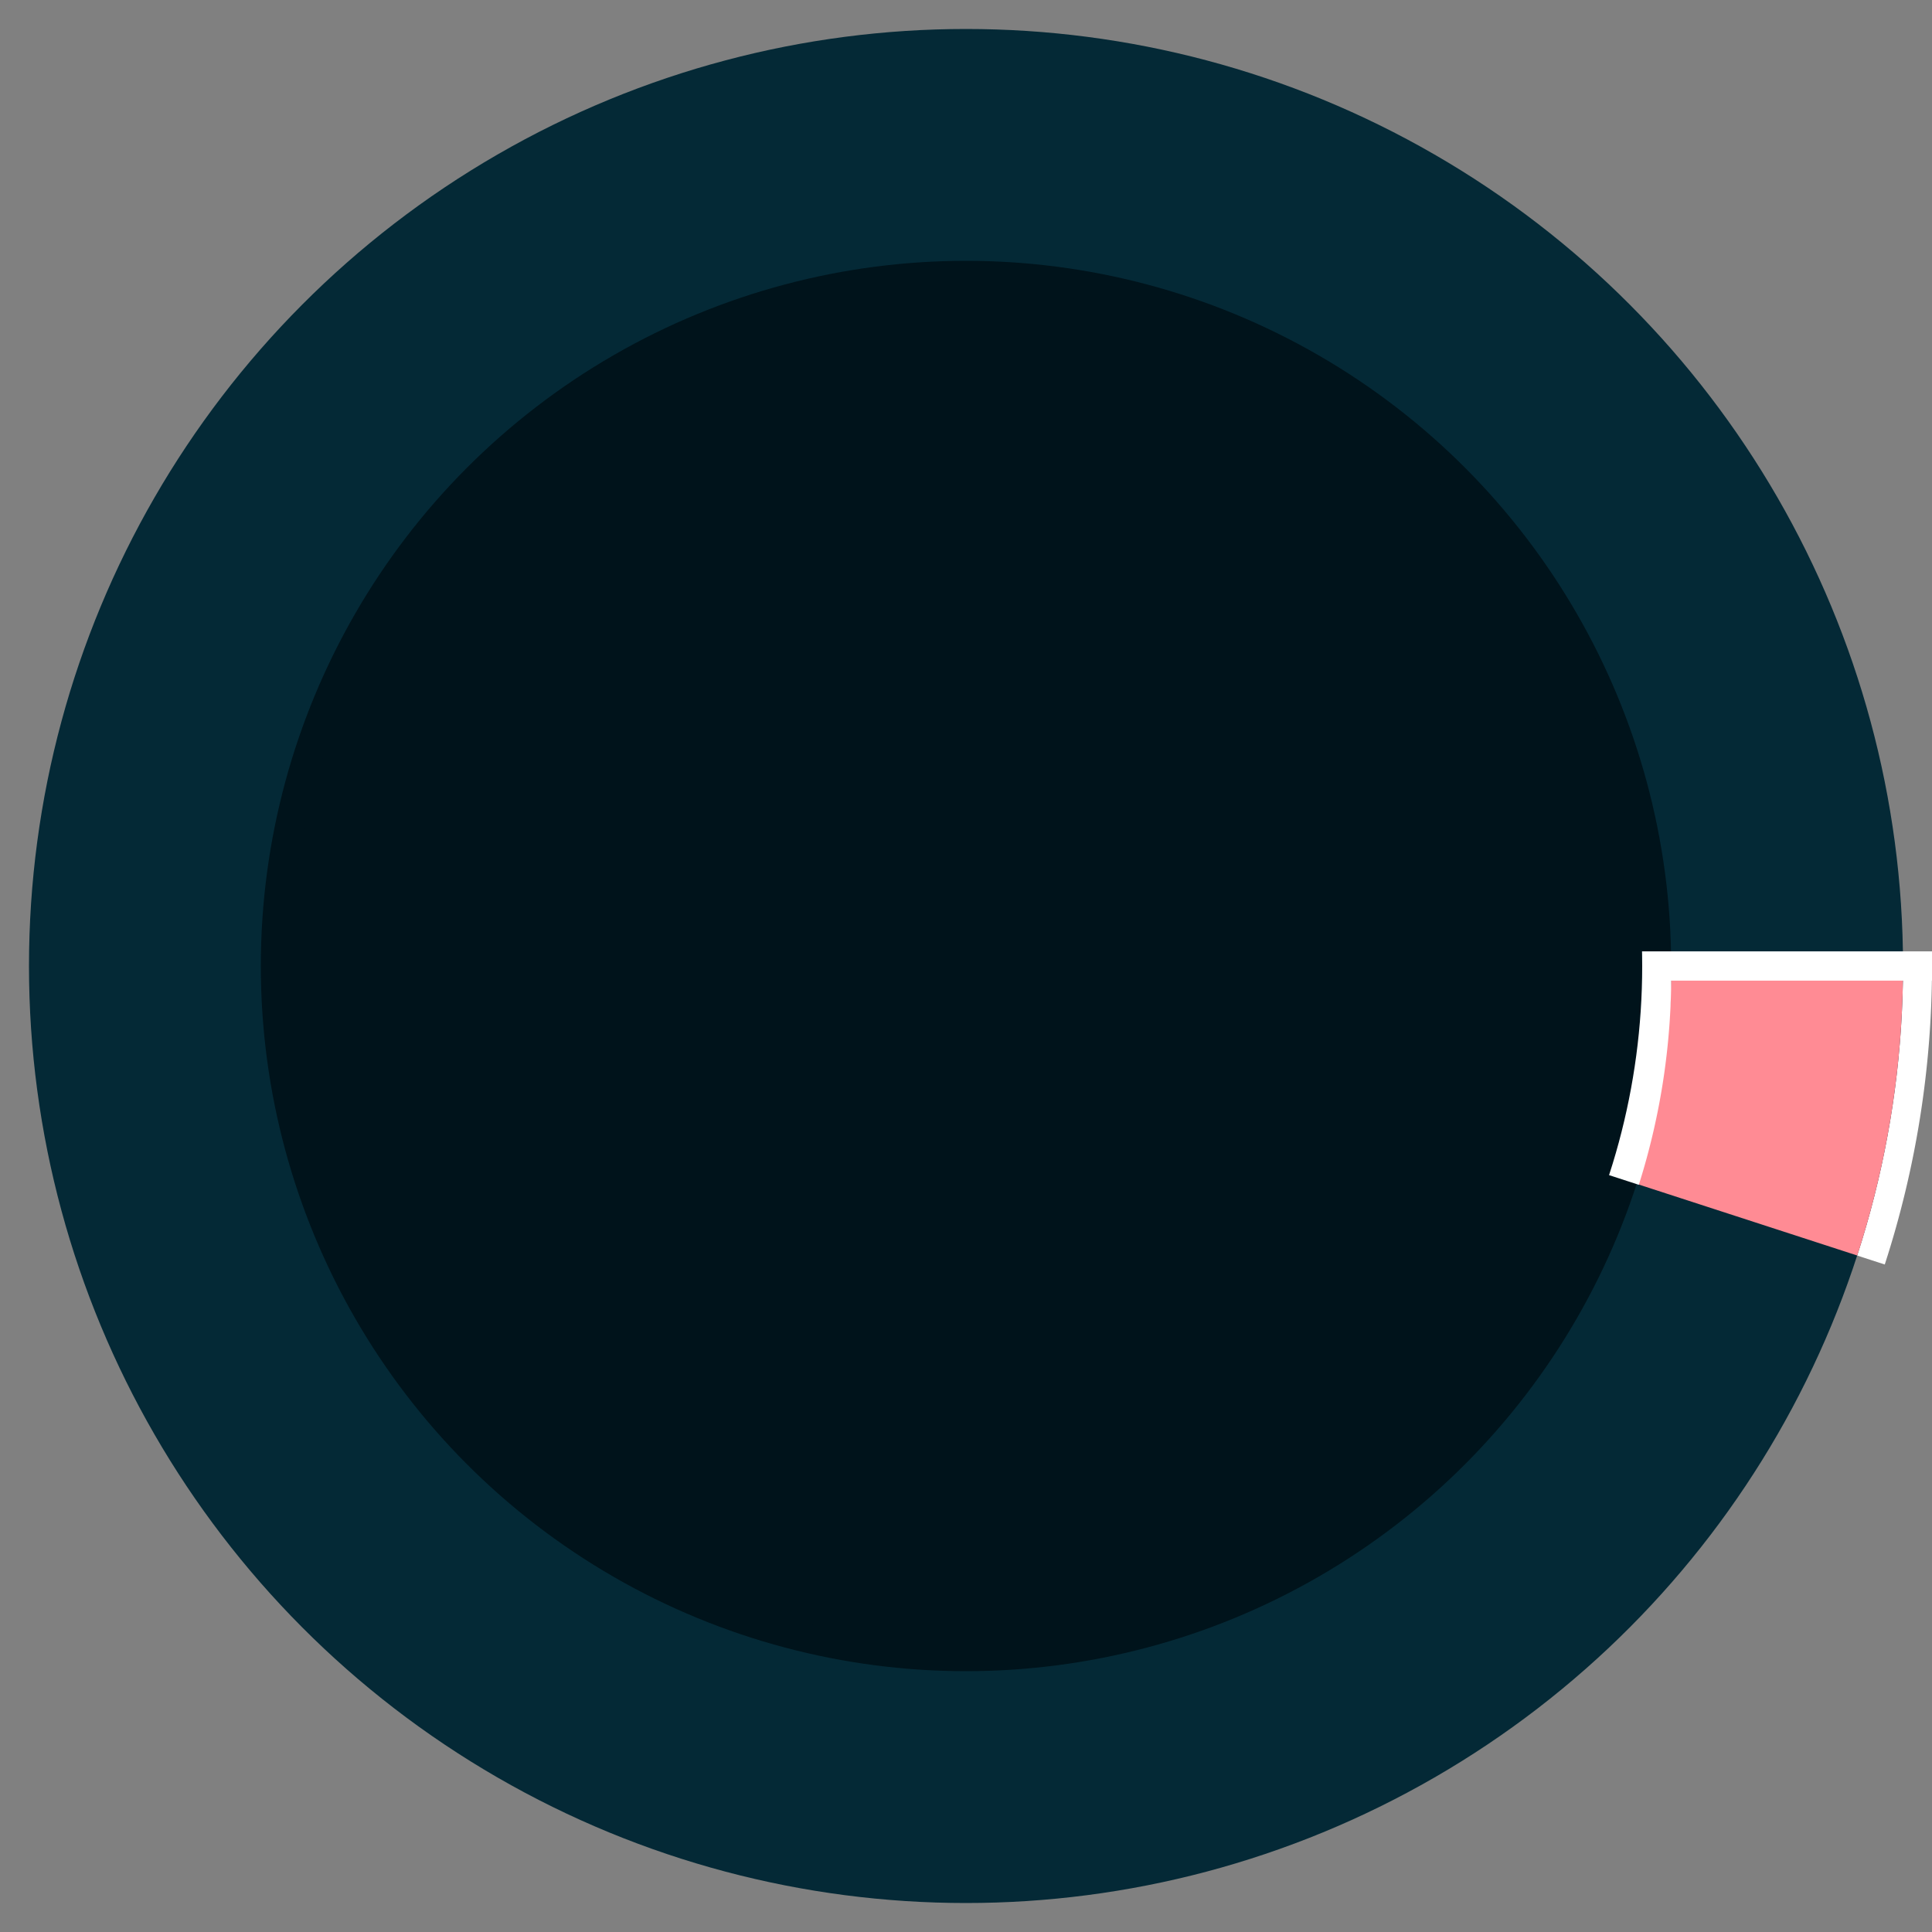 <svg xmlns="http://www.w3.org/2000/svg" viewBox="-100 -100 200 200">
	<rect x="-100" y="-100" width="200" height="200" fill="#808080" stroke="none"/>
	<defs>
		<path id="segment" d="M 0 0 L 97 0 A 97 97 0 0 1 92.26 29.97 Z"/>
		<style>
			.pointer-fill { fill: white; }
			.pointer-stroke { stroke: white; }
			.wheel {fill: #042936;}
			.background {fill: #00131B;}
			.rotate { transform: rotate(-99deg); }
			.rotate-right-border { transform: rotate(-81deg); }
		</style>
	</defs>

	<path id="pointer-top" d="M 0 0 L 100 0 A 100 100 0 0 1 95.11 30.90 Z" class="pointer-fill rotate"/>
	<circle id="wheel-inner" cx="0" cy="0" r="97" class="wheel"/>
	<use href="#segment" fill="#FF8B94" transform="rotate(0)"/>
	<circle id="center-mock-outer" cx="0" cy="0" r="73" class="background"/>
	<path id="pointer-bottom" d="M 0 0 L 73 0 A 72 72 0 0 1 69.65 22.65 Z" class="pointer-fill rotate"/>
	<path id="pointer-left" d="M 0 0 L 100 0" class="pointer-stroke rotate" stroke-width="3" />
	<path id="pointer-right" d="M 0 0 L 100 0" class="pointer-stroke rotate-right-border" stroke-width="3" transform="rotate(18)" />
	<circle id="center-mock-inner" cx="0" cy="0" r="70" class="background"/>
</svg>


